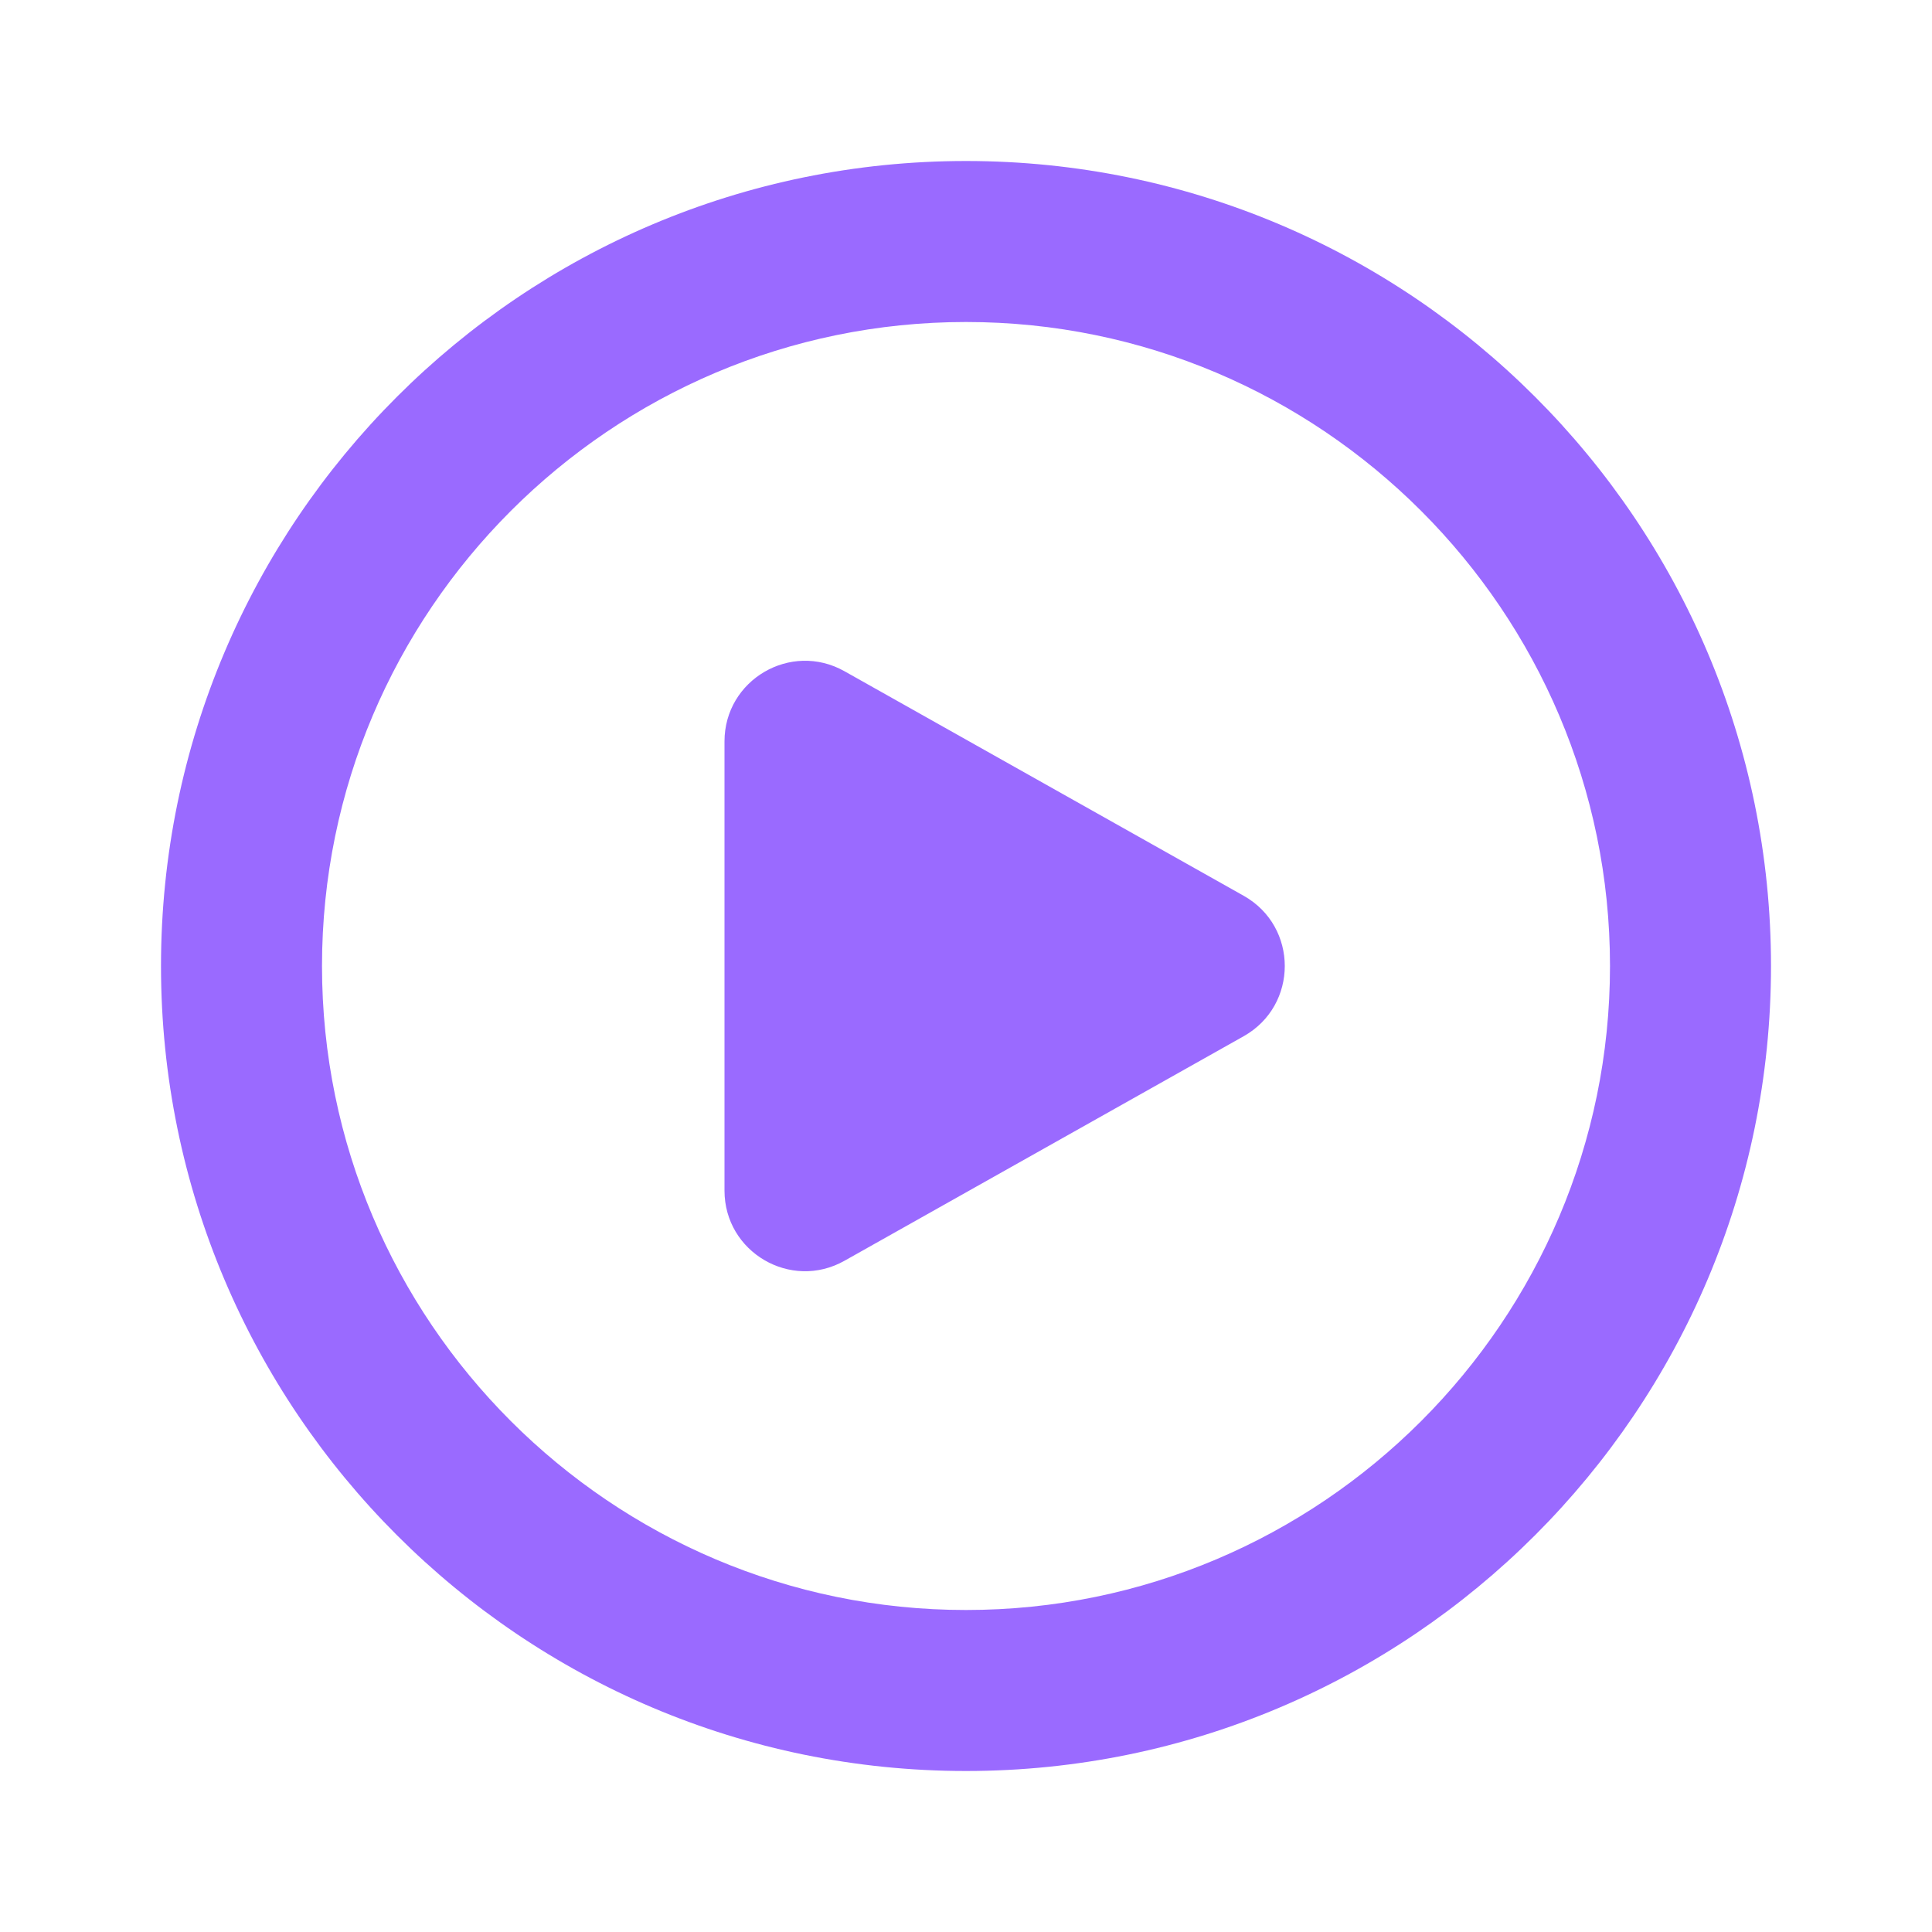  <svg viewBox="0 0 24 24" width="24px" color="secondary" xmlns="http://www.w3.org/2000/svg" class="sc-eaf7e66-0 kJQFKv"><path fill="rgb(154, 106, 255)" d="M9 14.79C9 15.555 9.824 16.037 10.49 15.662L15.45 12.872C16.13 12.489 16.13 11.511 15.45 11.128L10.49 8.338C9.824 7.963 9 8.445 9 9.21V14.79ZM12 2C6.48 2 2 6.48 2 12C2 17.52 6.48 22 12 22C17.52 22 22 17.52 22 12C22 6.48 17.52 2 12 2ZM12 20C7.59 20 4 16.41 4 12C4 7.59 7.59 4 12 4C16.41 4 20 7.59 20 12C20 16.41 16.41 20 12 20Z"></path></svg>